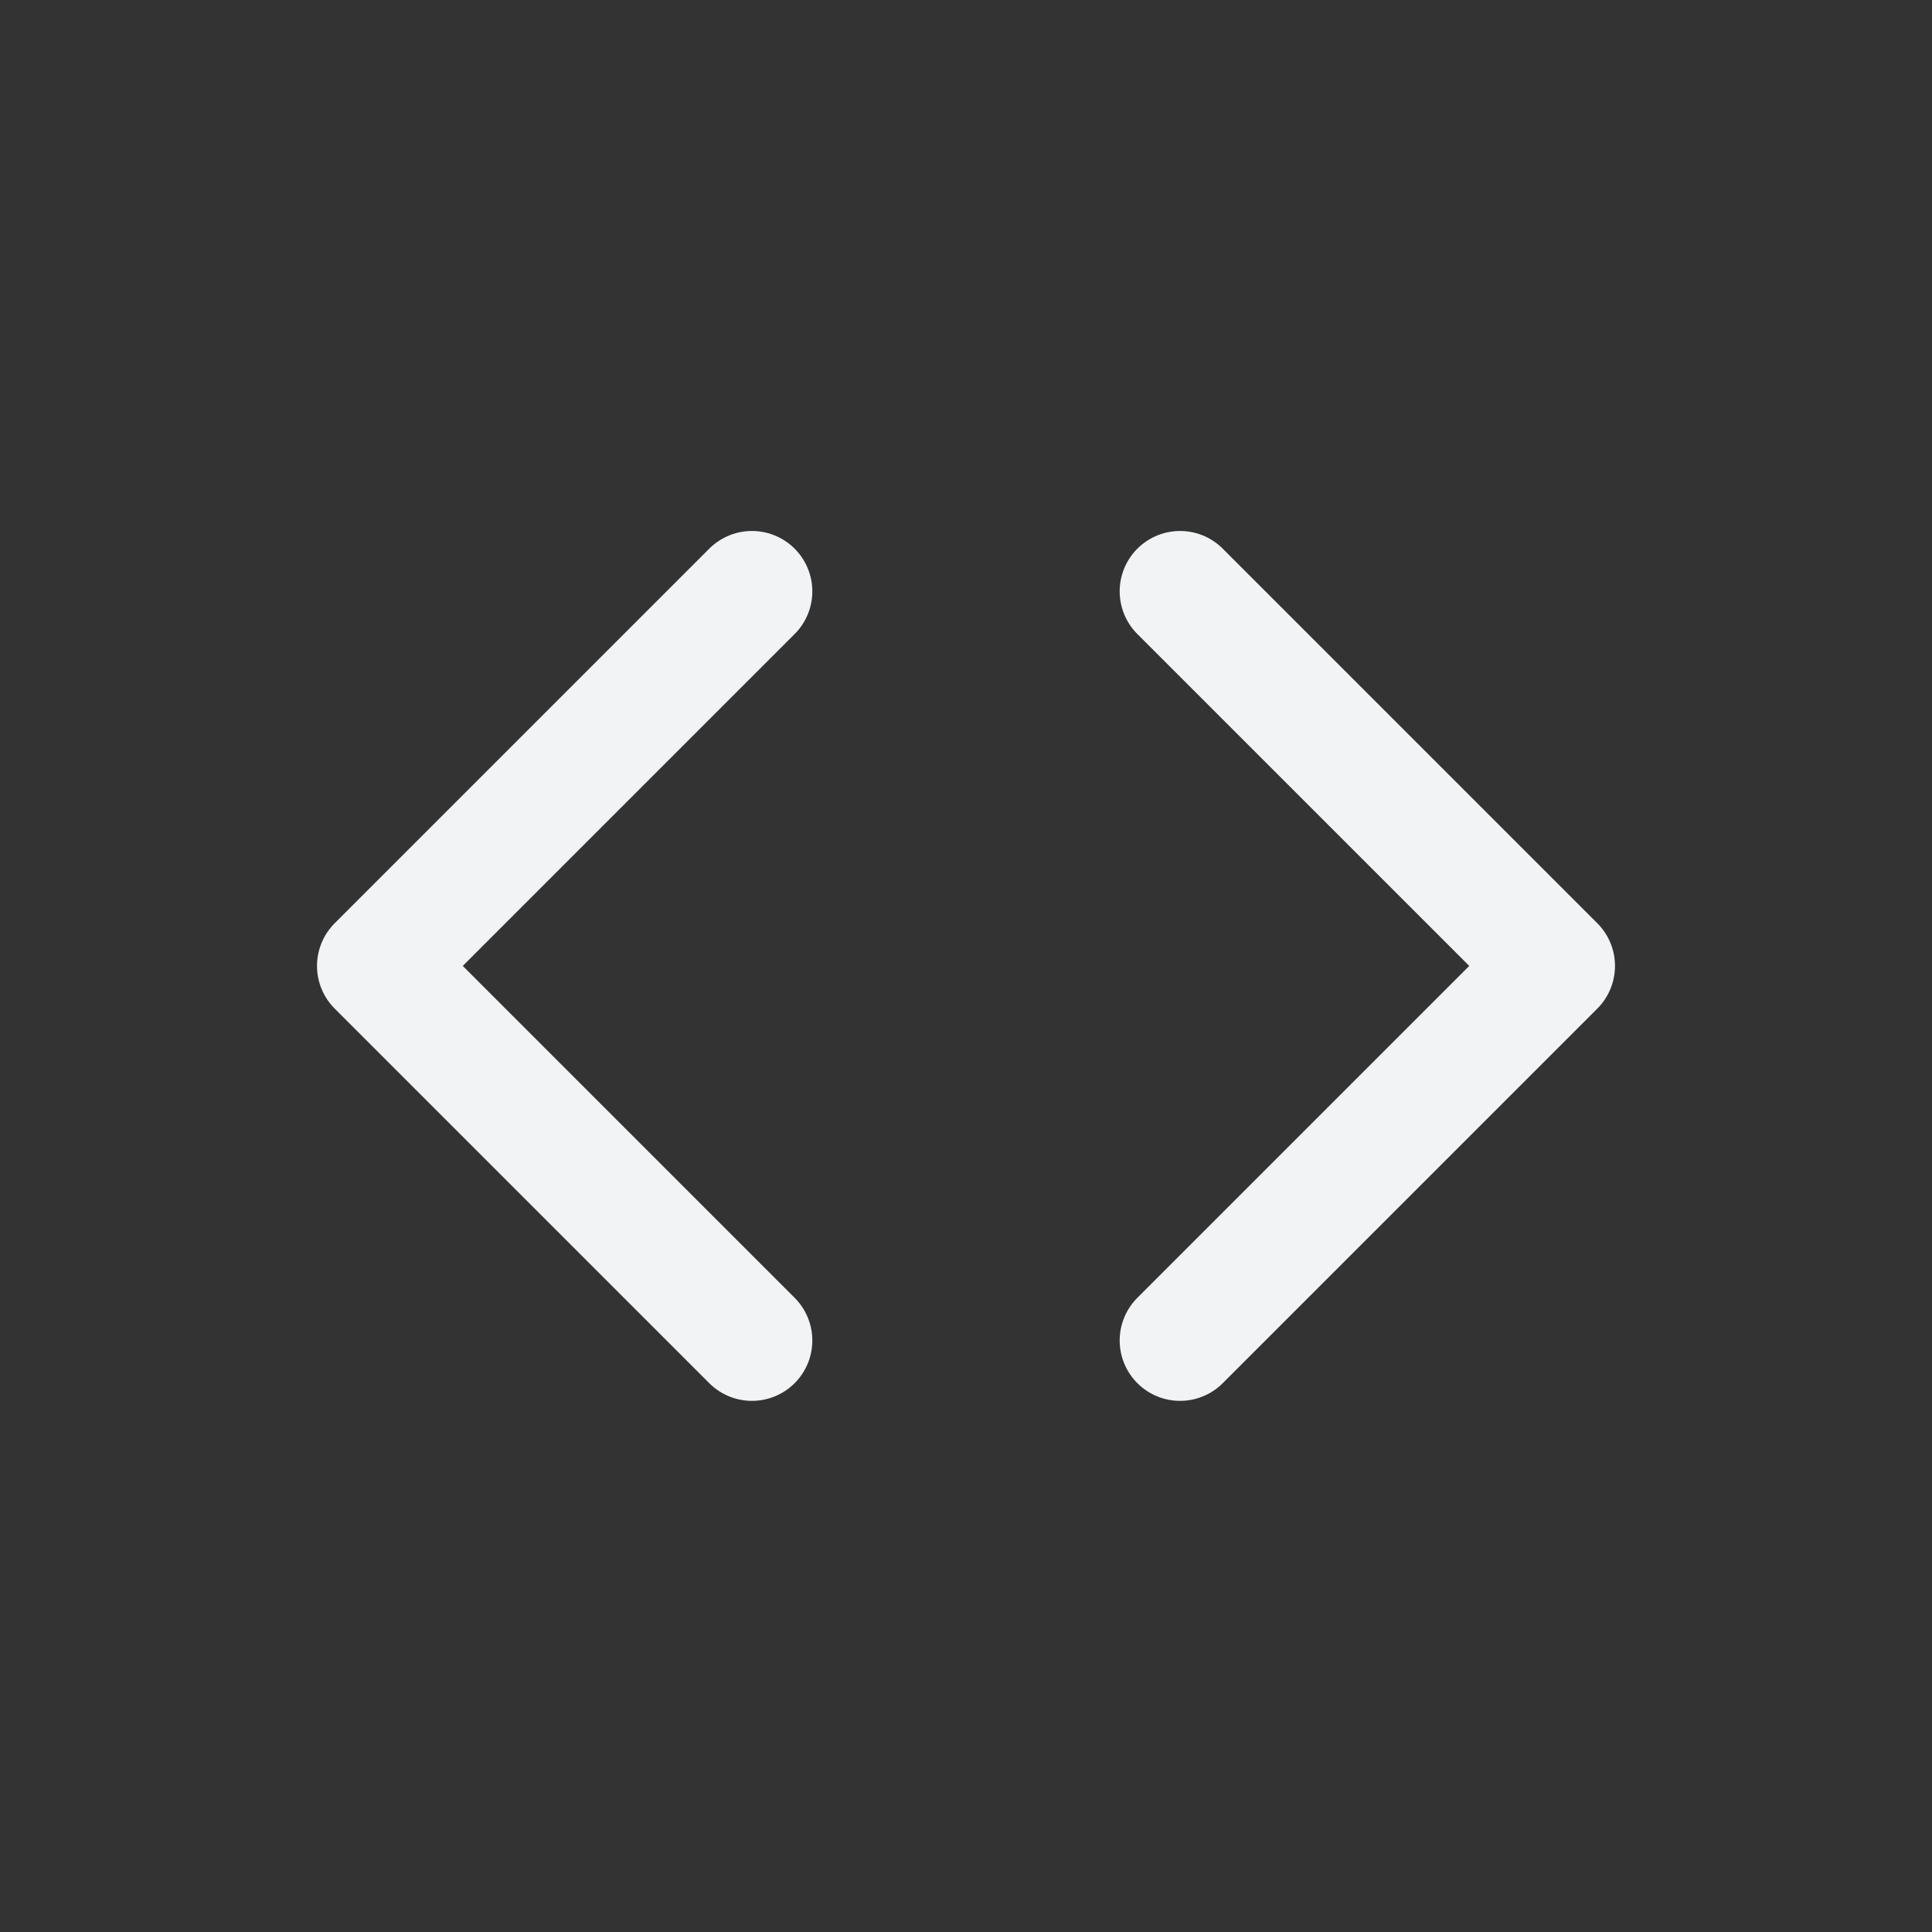 <svg width="24" height="24" viewBox="0 0 24 24" fill="none" xmlns="http://www.w3.org/2000/svg">
<rect x="0" y="0" width="24" height="24" fill="#333333" stroke="none"/>
<path d="M14.659 16.652L19.312 11.999L14.659 7.346M9.341 7.346L4.688 11.999L9.341 16.652" stroke="#F1F3F5" stroke-width="1.5" stroke-linecap="round" stroke-linejoin="round"/>
</svg>
